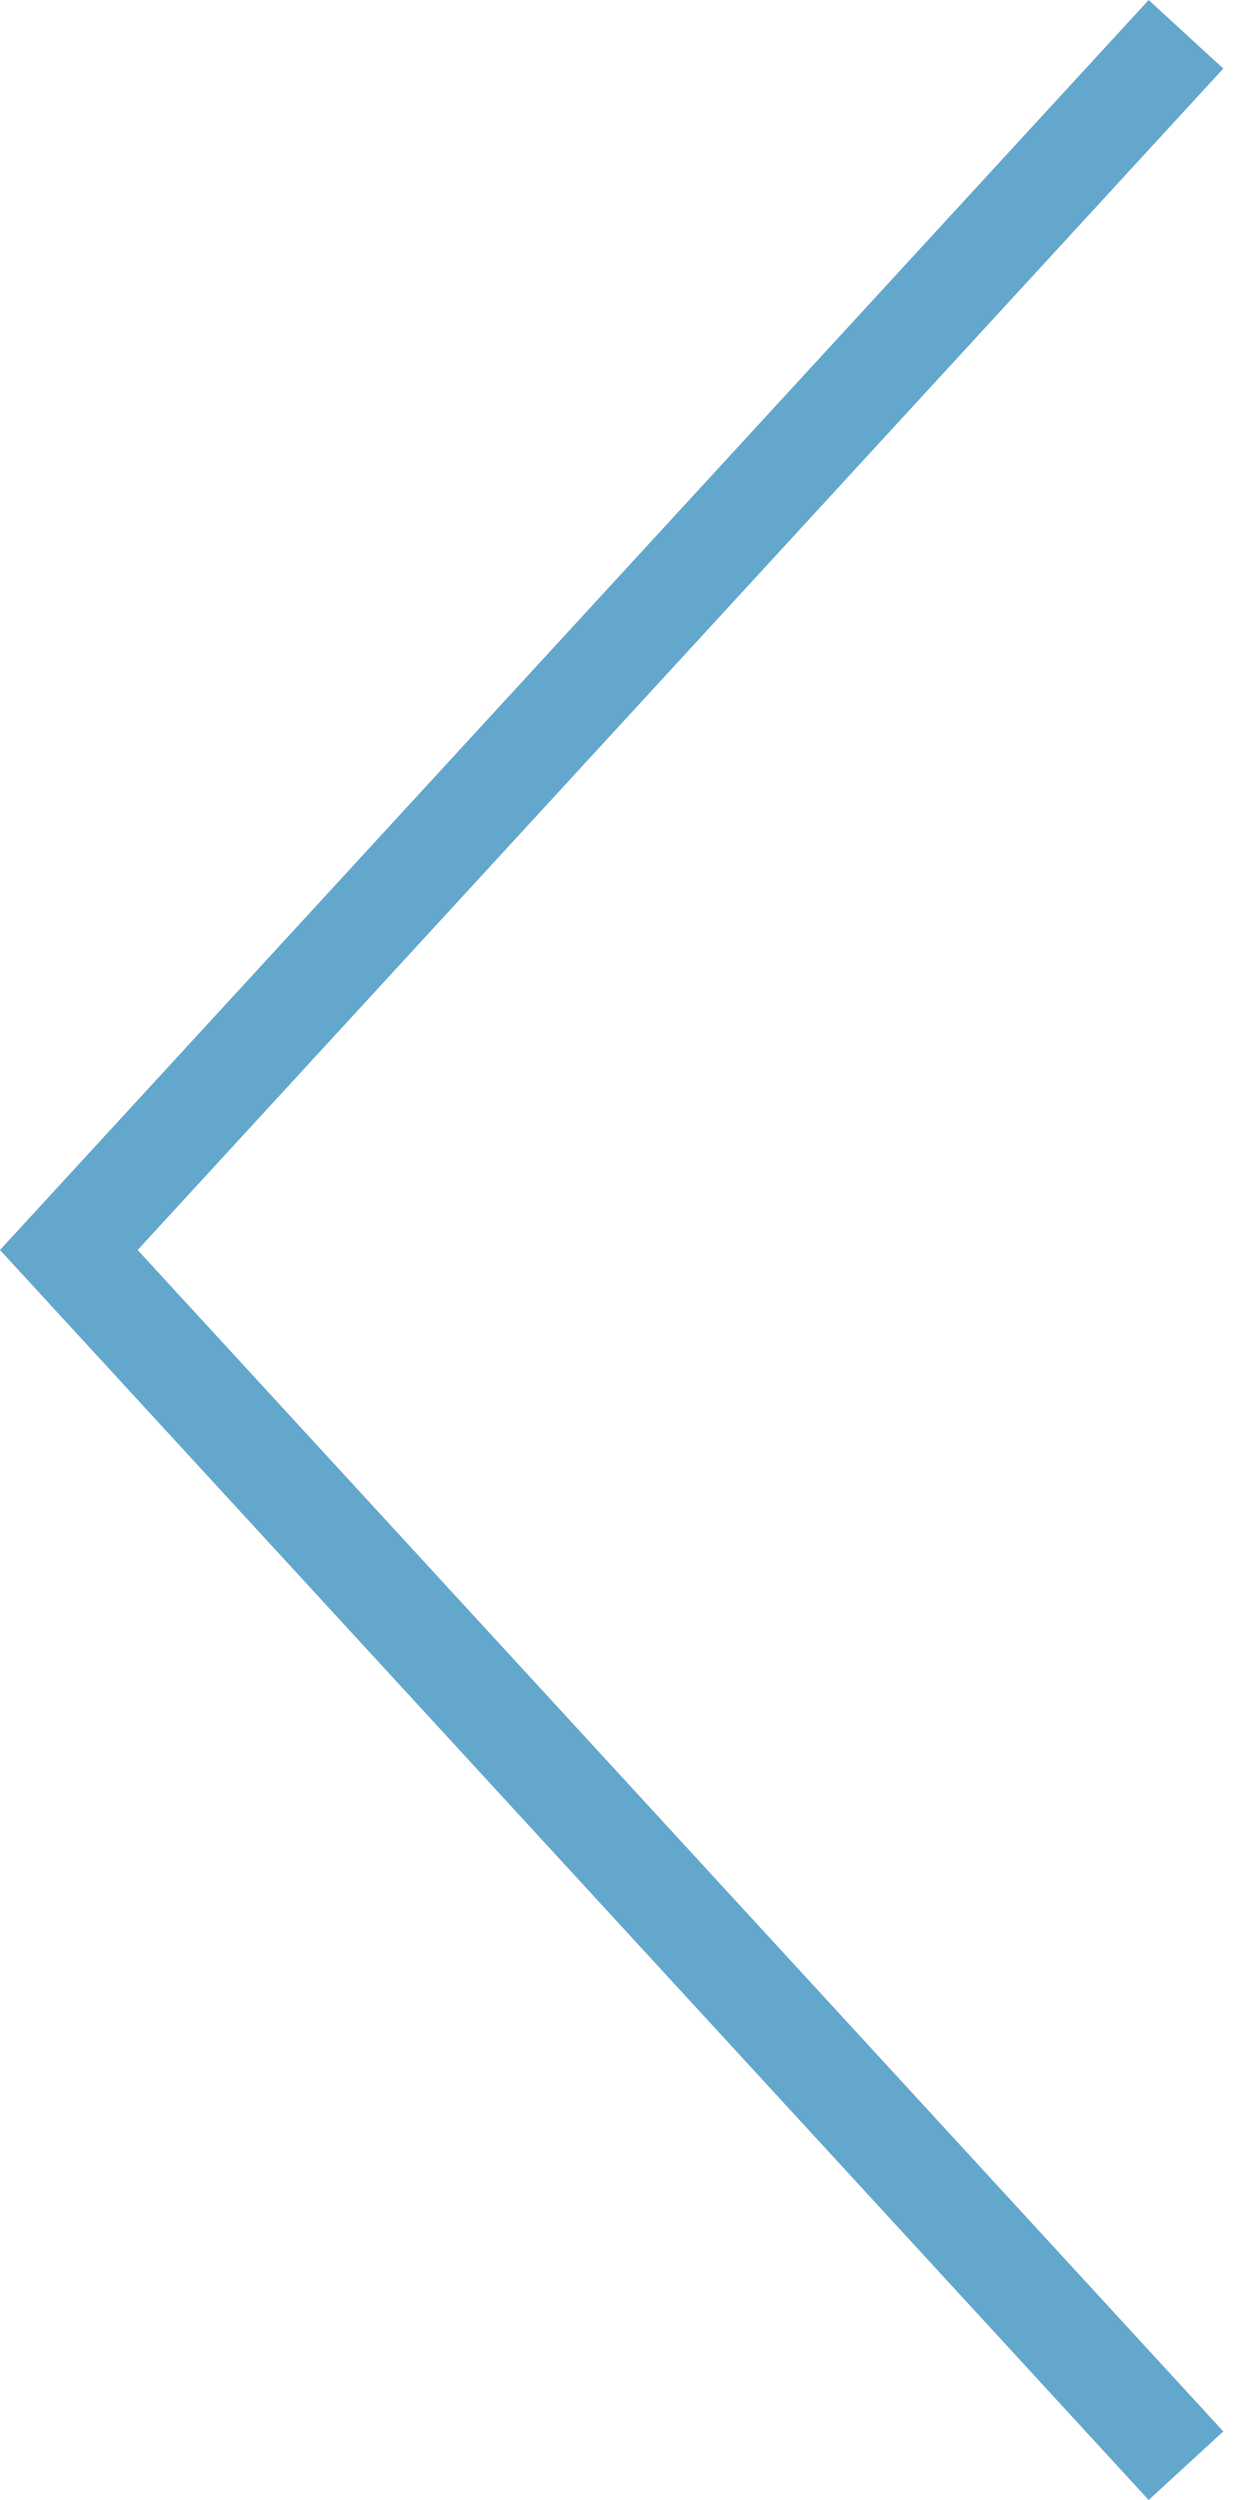 <svg width="37" height="74" viewBox="0 0 37 74" fill="none" xmlns="http://www.w3.org/2000/svg">
<line x1="35.105" y1="1.015" x2="1.104" y2="38.015" stroke="#63A7CC" stroke-width="3"/>
<line x1="1.104" y1="35.985" x2="35.105" y2="72.985" stroke="#63A7CC" stroke-width="3"/>
</svg>

